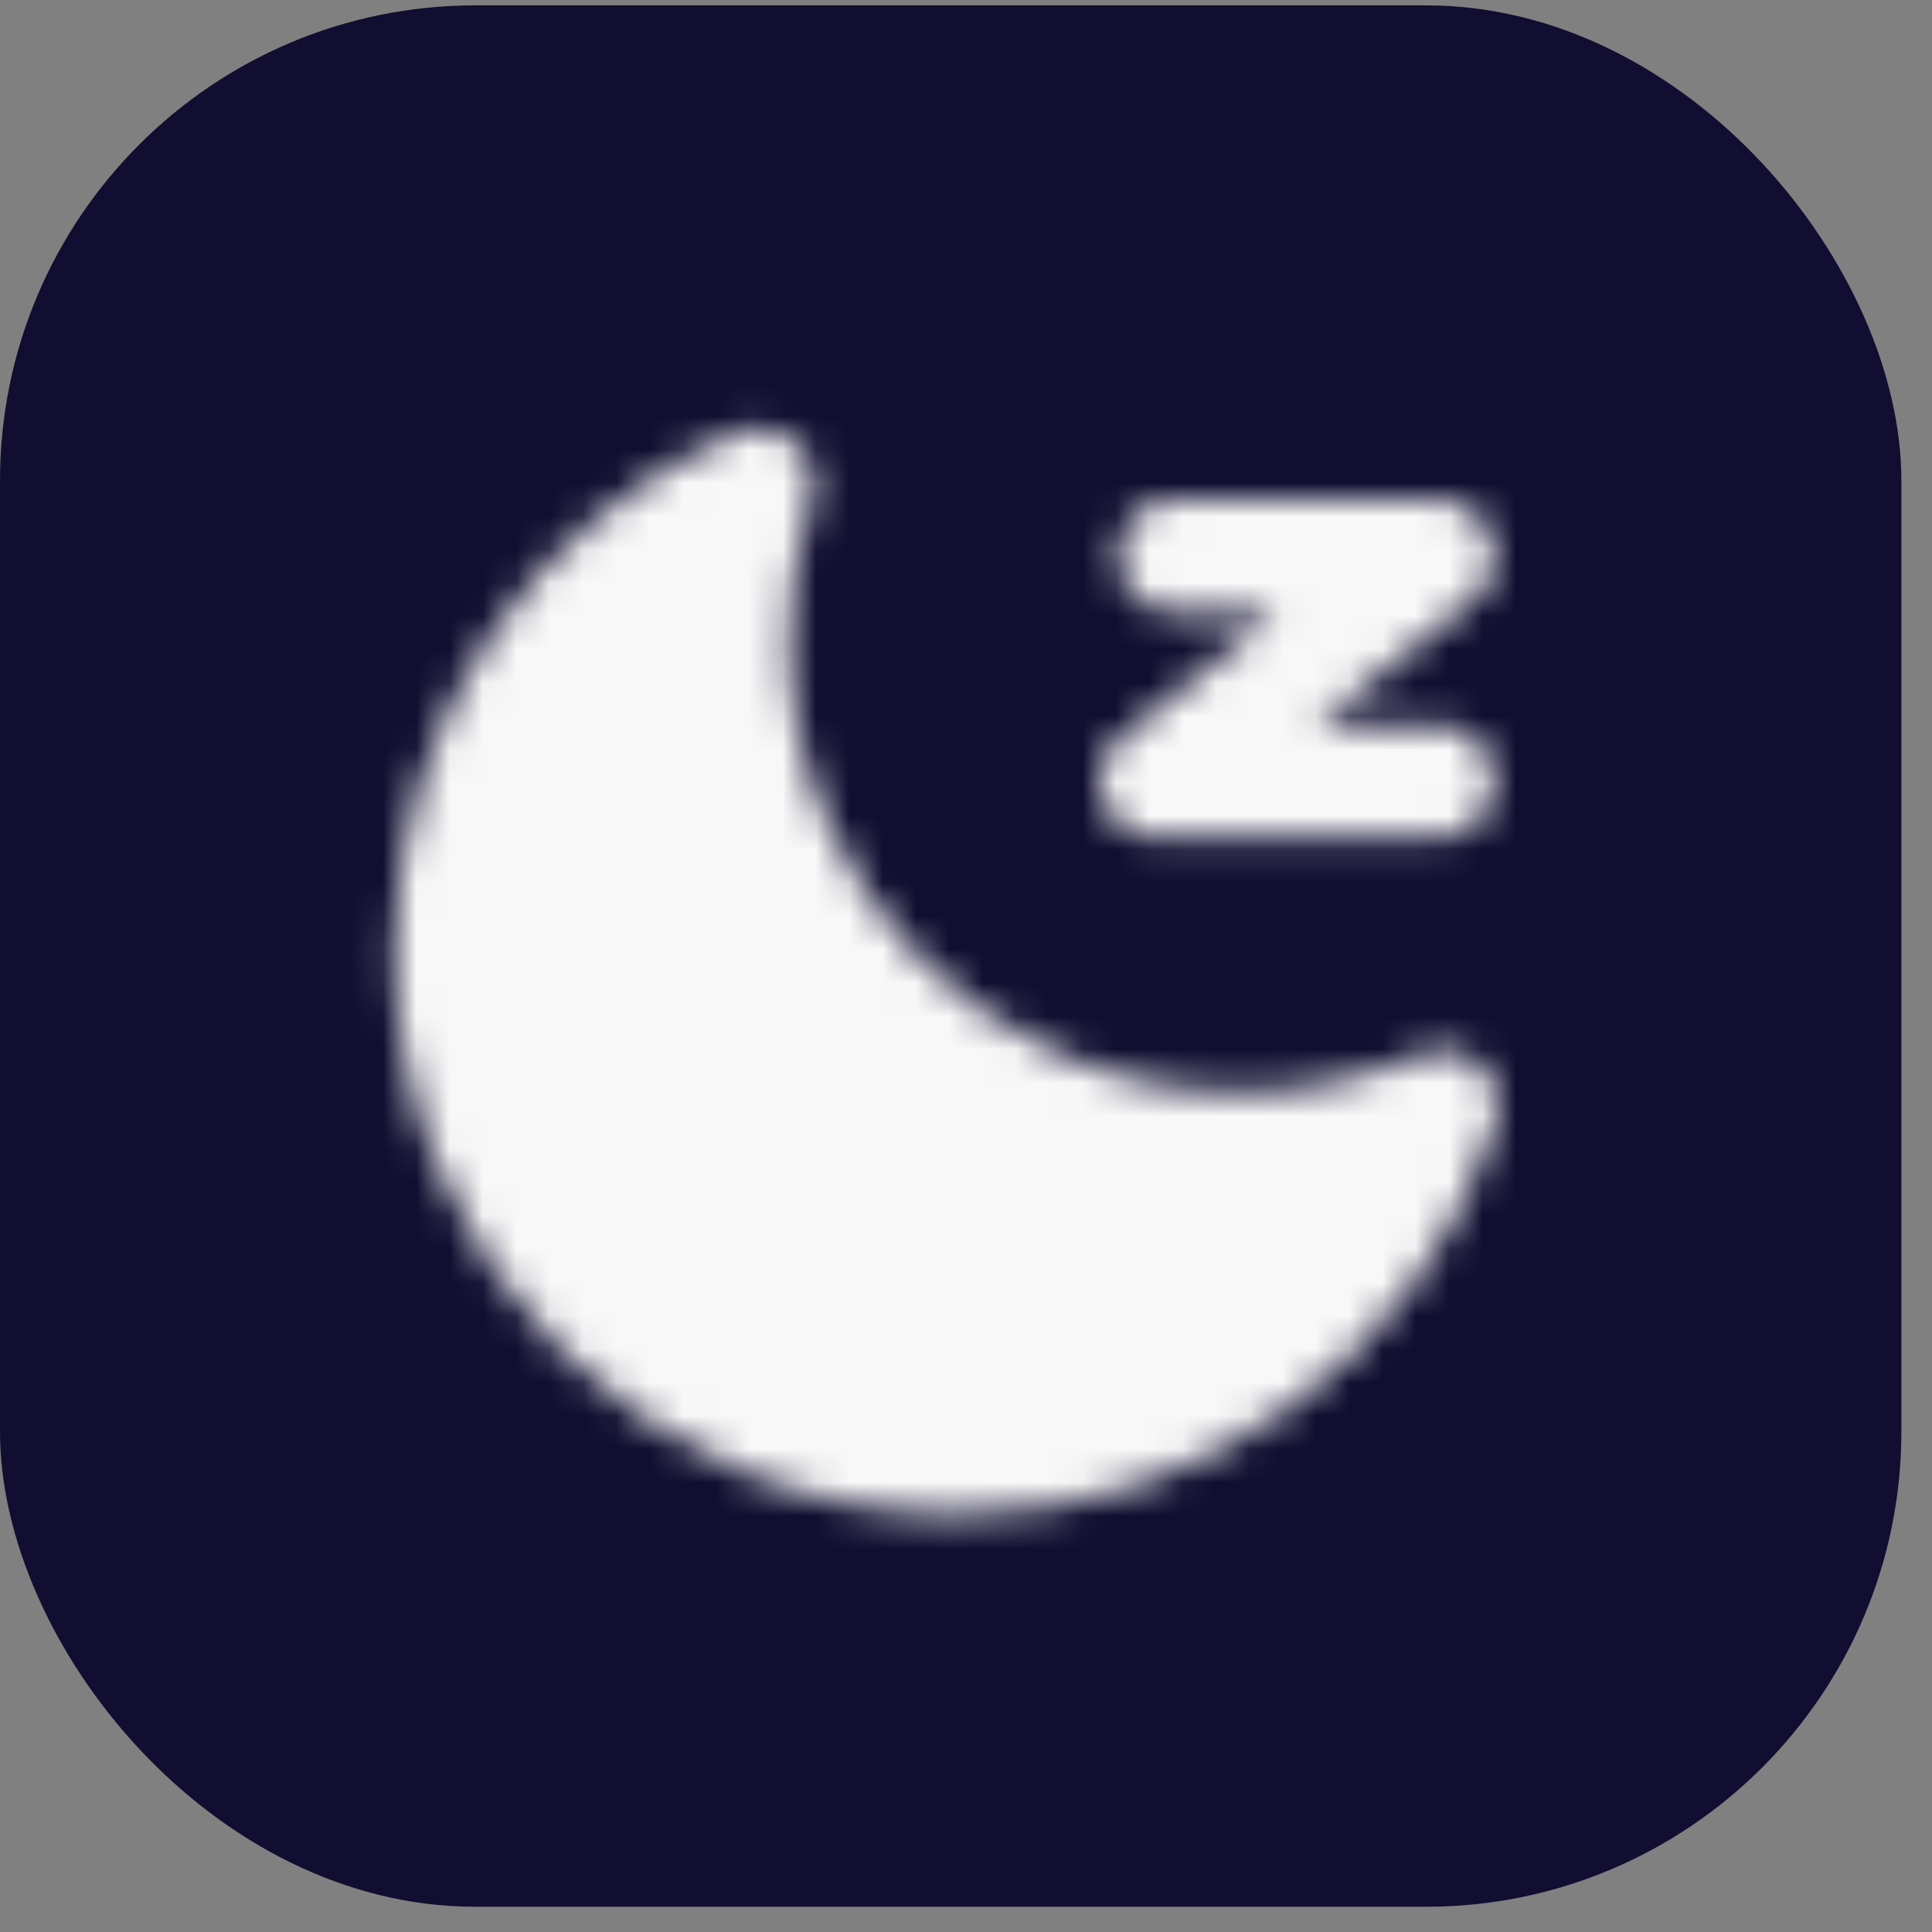 <svg width="58" height="58" viewBox="0 0 58 58" fill="none" xmlns="http://www.w3.org/2000/svg">
<rect x="0" y="0" width="58" height="58" fill="#808080" stroke="none"/>
<rect y="0.161" width="57.081" height="57.081" rx="14.27" fill="#110E31"/>
<mask id="mask0_222_424" style="mask-type:luminance" maskUnits="userSpaceOnUse" x="11" y="12" width="34" height="34">
<path d="M22.738 14.55C22.251 16.062 22.004 17.642 22.006 19.23C22.006 27.644 28.826 34.465 37.24 34.465C39.317 34.468 41.372 34.044 43.278 33.221C41.304 39.346 35.558 43.775 28.776 43.775C20.363 43.775 13.542 36.954 13.542 28.54C13.542 22.271 17.328 16.888 22.738 14.55Z" fill="white" stroke="white" stroke-width="3.385" stroke-linejoin="round"/>
<path d="M35.26 16.691H43.165L34.701 23.462H43.165" stroke="white" stroke-width="3.385" stroke-linecap="round" stroke-linejoin="round"/>
</mask>
<g mask="url(#mask0_222_424)">
<path d="M8.464 8.228H49.09V48.853H8.464V8.228Z" fill="#F8F8F8"/>
</g>
</svg>
